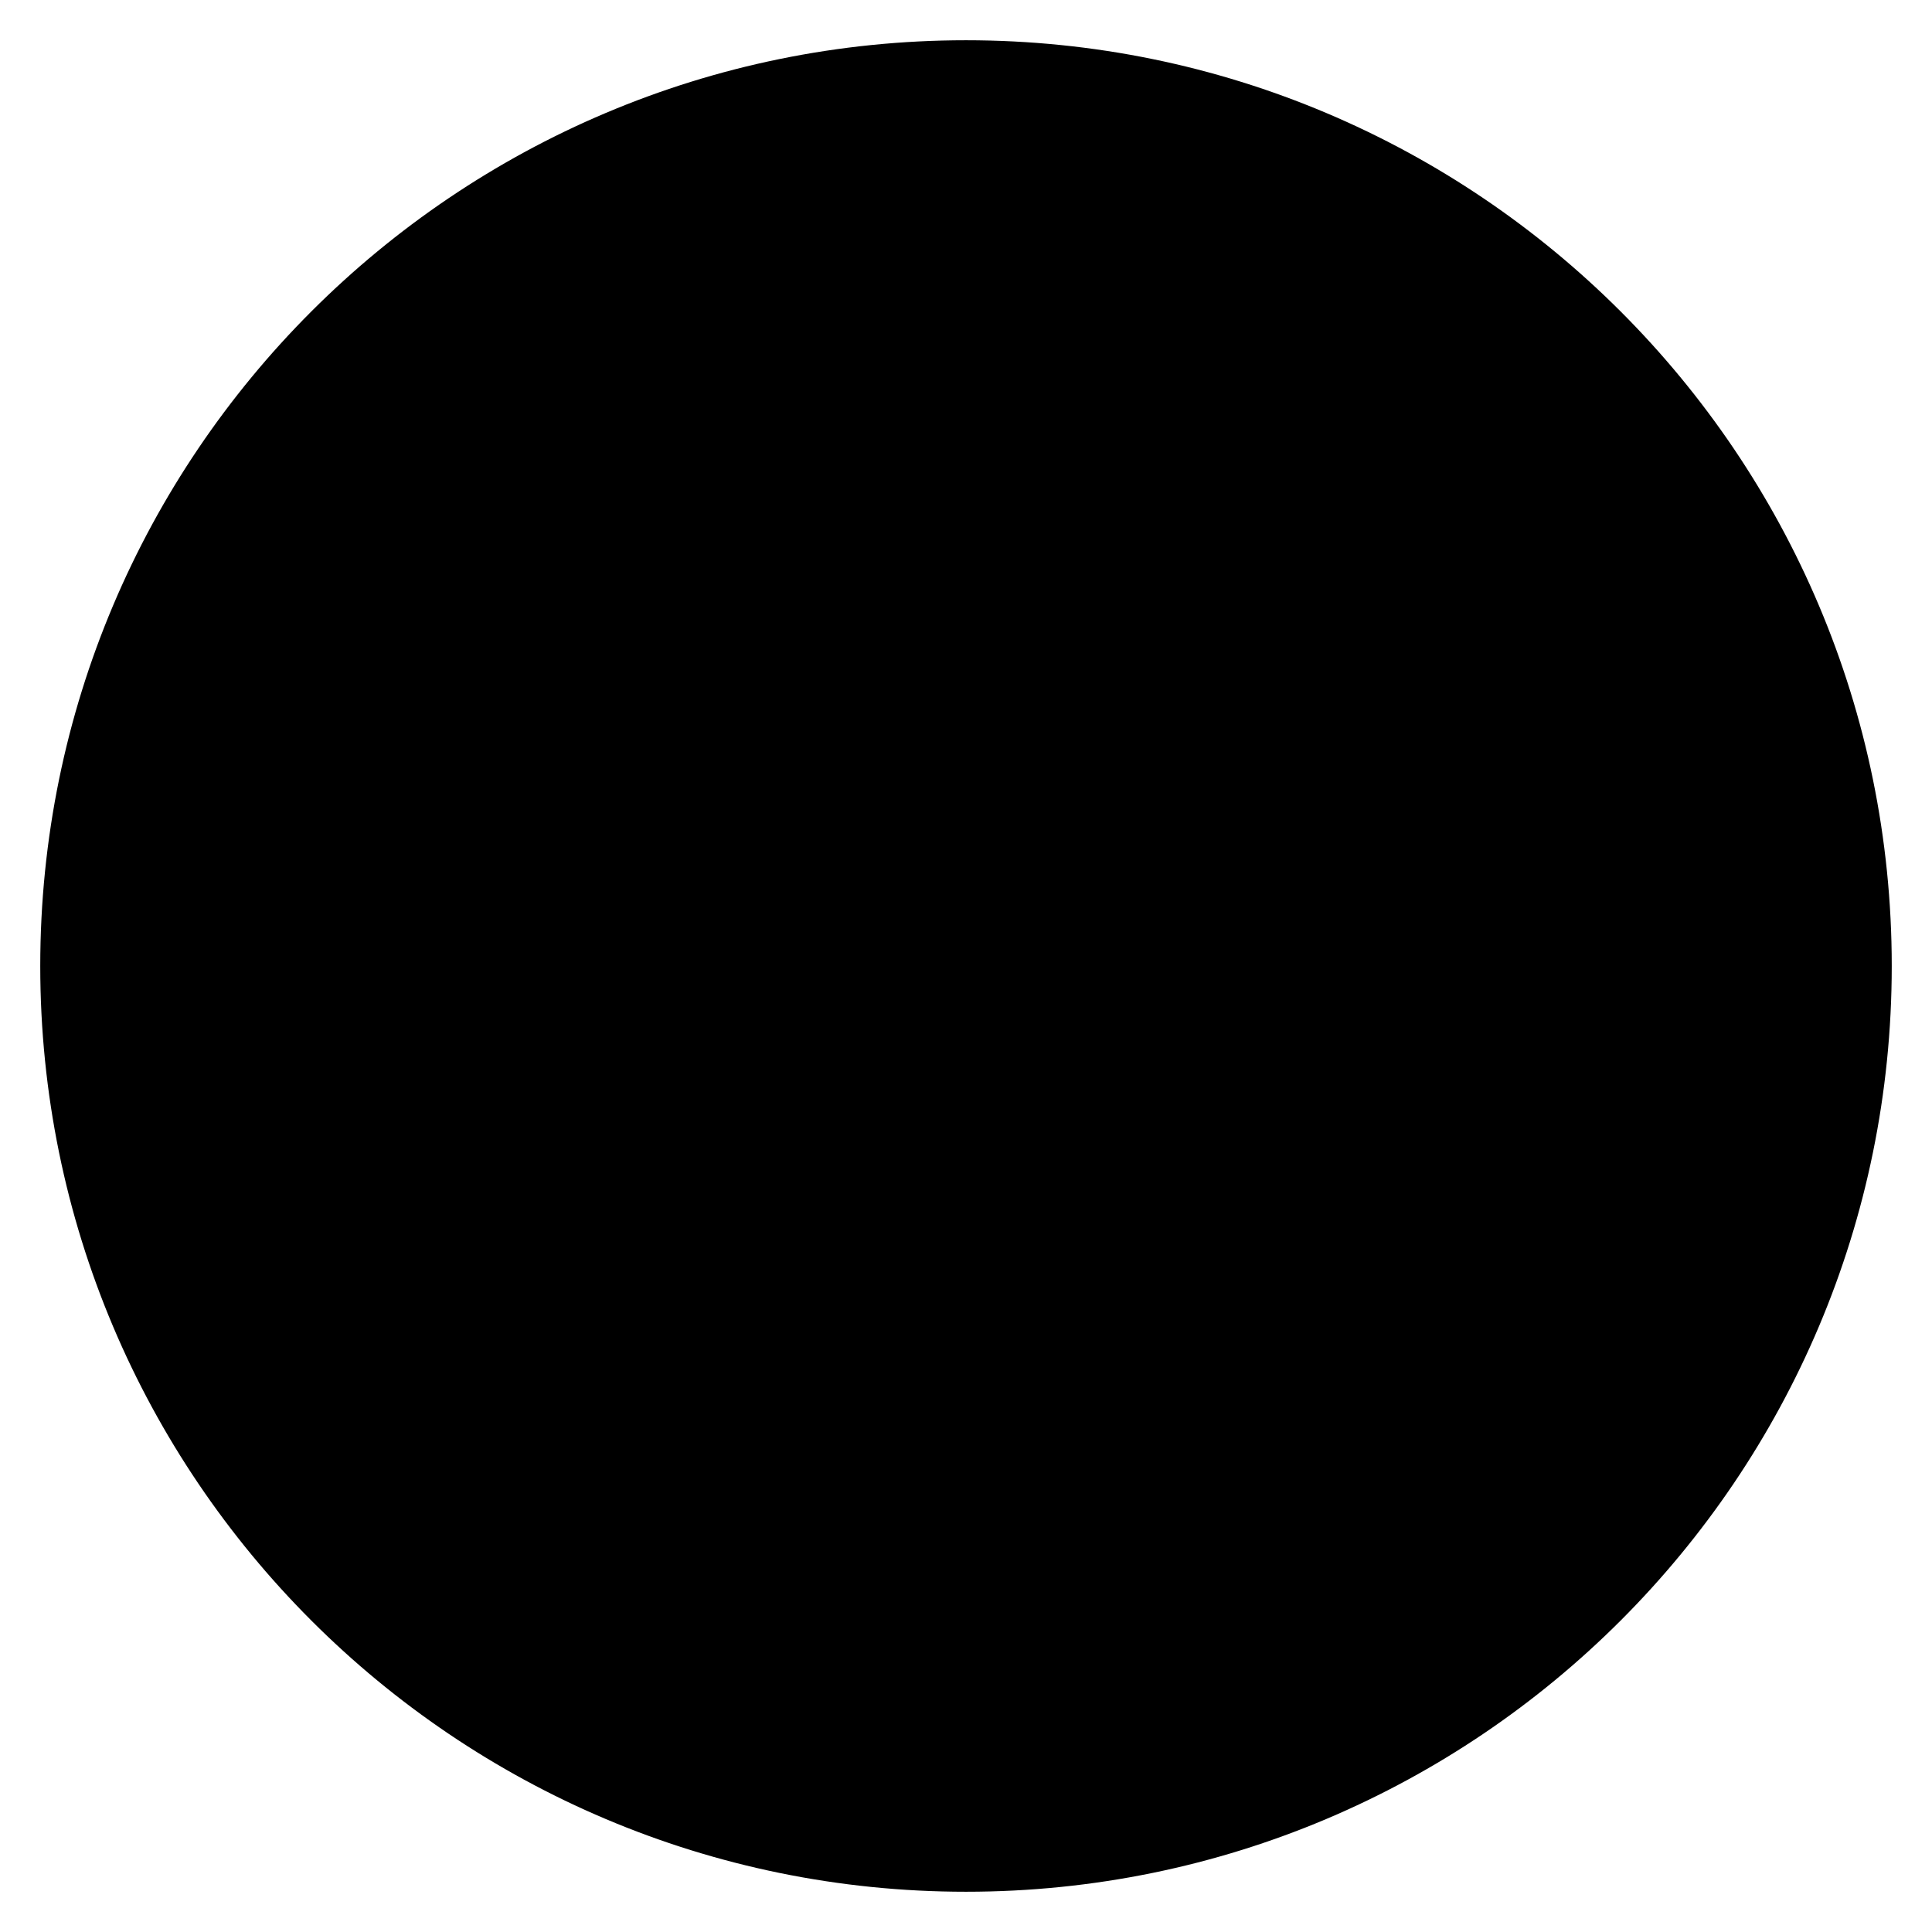 <svg viewBox="0 0 24 24"><path d="M12 23c6.075 0 11-4.925 11-11S18.075 1 12 1 1 5.925 1 12s4.925 11 11 11zM6 12h12" stroke="currentColor" fill="currentColor" fill-rule="evenodd" stroke-linecap="round" stroke-linejoin="round"></path></svg>